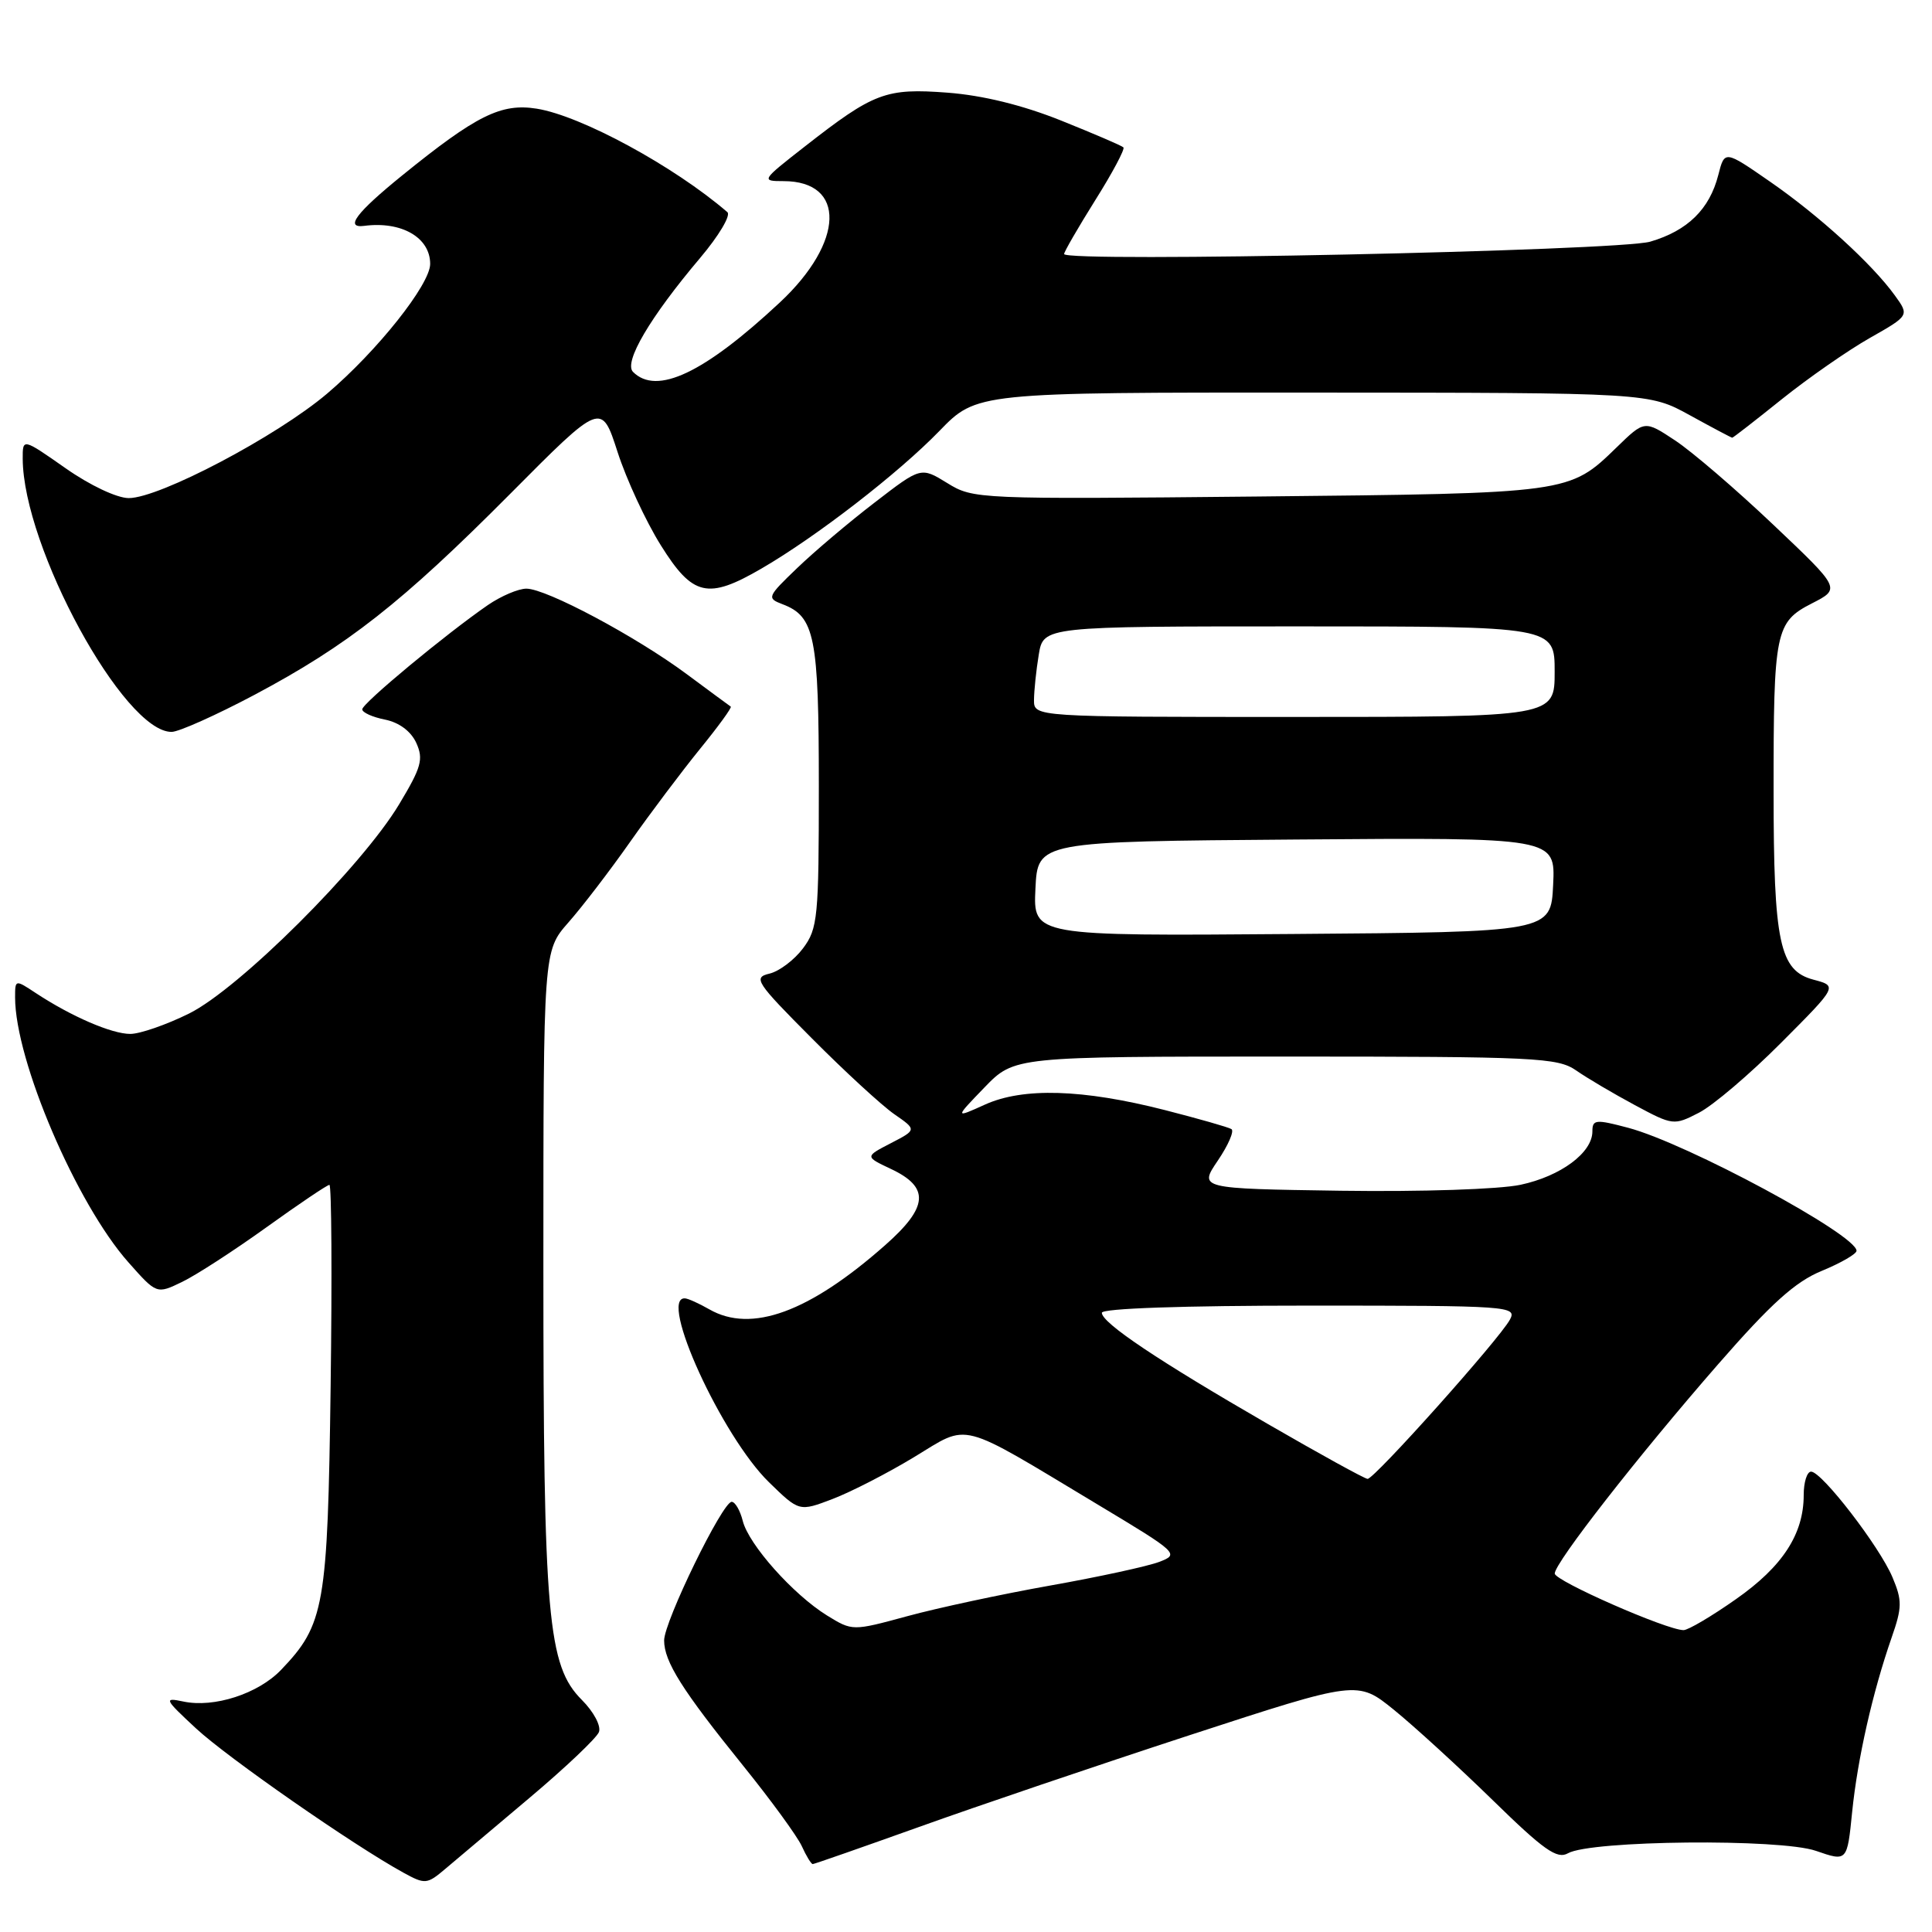 <?xml version="1.0" encoding="UTF-8" standalone="no"?>
<!DOCTYPE svg PUBLIC "-//W3C//DTD SVG 1.1//EN" "http://www.w3.org/Graphics/SVG/1.1/DTD/svg11.dtd" >
<svg xmlns="http://www.w3.org/2000/svg" xmlns:xlink="http://www.w3.org/1999/xlink" version="1.1" viewBox="0 0 256 256">
 <g >
 <path fill="currentColor"
d=" M 70.17 238.22 C 74.92 234.22 79.05 230.30 79.36 229.51 C 79.67 228.70 78.67 226.82 77.10 225.25 C 72.57 220.72 72.00 214.32 72.00 167.67 C 72.00 126.01 72.00 126.01 75.30 122.25 C 77.12 120.19 80.81 115.38 83.49 111.56 C 86.17 107.75 90.35 102.20 92.76 99.23 C 95.18 96.26 97.01 93.74 96.83 93.63 C 96.65 93.51 94.03 91.58 91.00 89.33 C 84.28 84.34 72.40 78.00 69.75 78.00 C 68.68 78.00 66.39 78.98 64.65 80.17 C 59.07 84.02 48.00 93.20 48.00 93.99 C 48.00 94.41 49.35 95.02 51.01 95.35 C 52.89 95.73 54.45 96.89 55.16 98.44 C 56.14 100.60 55.83 101.68 52.89 106.57 C 47.93 114.83 31.69 131.01 25.05 134.30 C 22.06 135.78 18.55 137.00 17.26 137.00 C 14.80 137.00 9.44 134.68 4.75 131.59 C 2.01 129.78 2.00 129.78 2.00 132.16 C 2.00 140.51 10.12 159.50 17.02 167.27 C 20.76 171.49 20.76 171.49 24.13 169.86 C 25.98 168.97 31.01 165.71 35.31 162.62 C 39.61 159.53 43.36 157.00 43.65 157.00 C 43.93 157.00 44.01 169.04 43.81 183.75 C 43.42 212.87 43.00 215.26 37.24 221.27 C 34.21 224.43 28.36 226.33 24.29 225.46 C 21.67 224.91 21.77 225.12 25.98 229.03 C 30.19 232.93 46.82 244.50 53.46 248.14 C 56.32 249.71 56.58 249.69 59.00 247.64 C 60.40 246.47 65.43 242.23 70.17 238.22 Z  M 121.78 242.08 C 129.33 239.37 145.48 233.89 157.69 229.90 C 179.88 222.66 179.88 222.66 184.69 226.55 C 187.33 228.69 193.22 234.07 197.76 238.50 C 204.56 245.15 206.32 246.39 207.76 245.57 C 210.76 243.85 235.89 243.60 240.63 245.25 C 244.76 246.68 244.76 246.68 245.42 240.09 C 246.14 233.02 248.12 224.27 250.65 216.99 C 252.05 212.98 252.06 212.08 250.76 208.99 C 249.04 204.91 241.40 195.00 239.98 195.00 C 239.44 195.00 239.00 196.39 239.00 198.10 C 239.00 203.27 236.21 207.57 230.02 211.90 C 226.81 214.16 223.69 216.00 223.08 216.00 C 220.86 216.00 206.00 209.47 206.01 208.50 C 206.03 207.05 217.07 192.91 227.66 180.77 C 234.70 172.70 237.89 169.83 241.41 168.39 C 243.93 167.35 245.99 166.16 246.00 165.74 C 246.01 163.62 223.54 151.51 215.75 149.44 C 211.42 148.29 211.00 148.34 211.00 149.92 C 211.00 152.74 206.81 155.85 201.48 156.99 C 198.65 157.59 188.36 157.93 177.67 157.78 C 158.85 157.50 158.85 157.50 161.37 153.78 C 162.76 151.73 163.57 149.85 163.17 149.61 C 162.77 149.36 158.80 148.23 154.35 147.09 C 143.46 144.31 135.57 144.07 130.50 146.37 C 126.50 148.18 126.50 148.18 130.45 144.09 C 134.41 140.00 134.41 140.00 170.30 140.00 C 203.54 140.00 206.39 140.14 208.85 141.84 C 210.31 142.86 213.81 144.92 216.62 146.43 C 221.67 149.14 221.80 149.15 225.12 147.44 C 226.98 146.49 231.88 142.32 236.00 138.18 C 243.50 130.66 243.50 130.66 240.29 129.81 C 235.80 128.62 235.01 124.93 235.01 104.88 C 235.00 83.63 235.24 82.43 240.09 79.95 C 243.91 78.00 243.91 78.00 234.96 69.52 C 230.04 64.85 224.19 59.83 221.96 58.36 C 217.91 55.68 217.91 55.68 214.21 59.28 C 207.92 65.39 208.04 65.37 166.75 65.79 C 129.52 66.16 128.96 66.14 125.52 64.01 C 122.03 61.86 122.03 61.86 115.92 66.57 C 112.55 69.15 107.93 73.06 105.65 75.25 C 101.66 79.08 101.58 79.26 103.68 80.06 C 107.97 81.68 108.50 84.34 108.50 104.18 C 108.50 121.56 108.36 123.05 106.41 125.65 C 105.26 127.19 103.26 128.70 101.96 129.01 C 99.76 129.53 100.16 130.14 107.55 137.56 C 111.92 141.96 116.85 146.49 118.49 147.63 C 121.48 149.70 121.48 149.70 118.04 151.48 C 114.60 153.26 114.60 153.26 118.05 154.89 C 123.22 157.32 123.02 159.93 117.30 164.98 C 107.23 173.88 99.56 176.68 94.00 173.50 C 92.62 172.71 91.16 172.05 90.75 172.04 C 87.21 171.87 95.65 190.32 101.89 196.40 C 105.90 200.31 105.90 200.31 110.33 198.62 C 112.77 197.69 117.63 195.19 121.13 193.07 C 128.55 188.58 126.73 188.11 145.47 199.37 C 156.13 205.77 156.30 205.93 153.60 206.96 C 152.08 207.54 145.59 208.95 139.17 210.09 C 132.75 211.23 124.23 213.06 120.23 214.15 C 112.95 216.13 112.95 216.13 109.57 214.05 C 105.09 211.27 99.21 204.67 98.42 201.53 C 98.07 200.14 97.41 199.00 96.95 199.00 C 95.73 199.00 88.00 214.87 88.00 217.37 C 88.01 220.18 90.37 223.93 98.45 233.94 C 102.14 238.51 105.64 243.31 106.24 244.62 C 106.83 245.93 107.49 247.00 107.69 247.00 C 107.89 247.00 114.23 244.78 121.78 242.08 Z  M 33.70 92.08 C 46.06 85.51 53.24 79.88 67.60 65.44 C 79.69 53.27 79.69 53.27 81.83 59.89 C 83.00 63.52 85.58 69.09 87.56 72.25 C 91.79 79.02 93.78 79.48 100.91 75.33 C 108.18 71.11 119.06 62.69 124.46 57.12 C 129.42 52.00 129.42 52.00 173.96 52.02 C 218.50 52.04 218.50 52.04 223.91 55.02 C 226.89 56.66 229.42 58.00 229.53 58.00 C 229.65 58.00 232.61 55.70 236.12 52.88 C 239.63 50.07 244.86 46.43 247.75 44.79 C 253.00 41.81 253.00 41.81 251.08 39.15 C 248.06 34.97 241.03 28.56 234.51 24.05 C 228.52 19.90 228.52 19.90 227.68 23.20 C 226.52 27.72 223.62 30.57 218.67 32.02 C 214.46 33.25 141.00 34.80 141.00 33.66 C 141.00 33.36 142.86 30.15 145.13 26.52 C 147.41 22.90 149.08 19.75 148.86 19.53 C 148.64 19.30 144.92 17.71 140.59 15.97 C 135.47 13.92 130.23 12.64 125.57 12.28 C 117.37 11.66 115.80 12.25 106.63 19.42 C 100.88 23.91 100.82 24.00 103.81 24.00 C 112.13 24.00 111.90 32.08 103.33 40.08 C 93.30 49.44 87.02 52.42 83.88 49.28 C 82.61 48.01 86.14 42.02 92.77 34.18 C 95.24 31.26 96.87 28.53 96.38 28.11 C 89.31 22.02 77.00 15.34 71.12 14.40 C 66.40 13.65 63.14 15.26 53.25 23.28 C 47.21 28.18 45.64 30.26 48.25 29.93 C 53.20 29.28 57.00 31.47 57.00 34.97 C 57.00 37.69 49.99 46.51 43.35 52.15 C 36.68 57.81 21.14 66.00 17.06 66.00 C 15.50 66.00 11.91 64.31 8.67 62.03 C 3.00 58.06 3.00 58.06 3.01 60.78 C 3.06 72.51 16.44 97.05 22.75 96.98 C 23.71 96.97 28.64 94.76 33.70 92.08 Z  M 168.00 188.69 C 153.44 180.28 146.00 175.29 146.00 173.95 C 146.00 173.37 156.77 173.00 173.54 173.00 C 200.07 173.00 201.03 173.07 200.07 174.86 C 198.70 177.42 182.08 196.01 181.21 195.96 C 180.82 195.94 174.88 192.67 168.00 188.69 Z  M 137.20 117.76 C 137.50 111.50 137.50 111.50 171.80 111.24 C 206.10 110.97 206.10 110.97 205.80 117.24 C 205.50 123.50 205.50 123.50 171.20 123.76 C 136.90 124.03 136.90 124.03 137.20 117.76 Z  M 137.01 92.75 C 137.02 91.51 137.30 88.81 137.64 86.75 C 138.26 83.00 138.26 83.00 172.13 83.00 C 206.00 83.00 206.00 83.00 206.00 89.00 C 206.00 95.00 206.00 95.00 171.50 95.00 C 137.00 95.00 137.00 95.00 137.01 92.75 Z "/>
</g>
</svg>